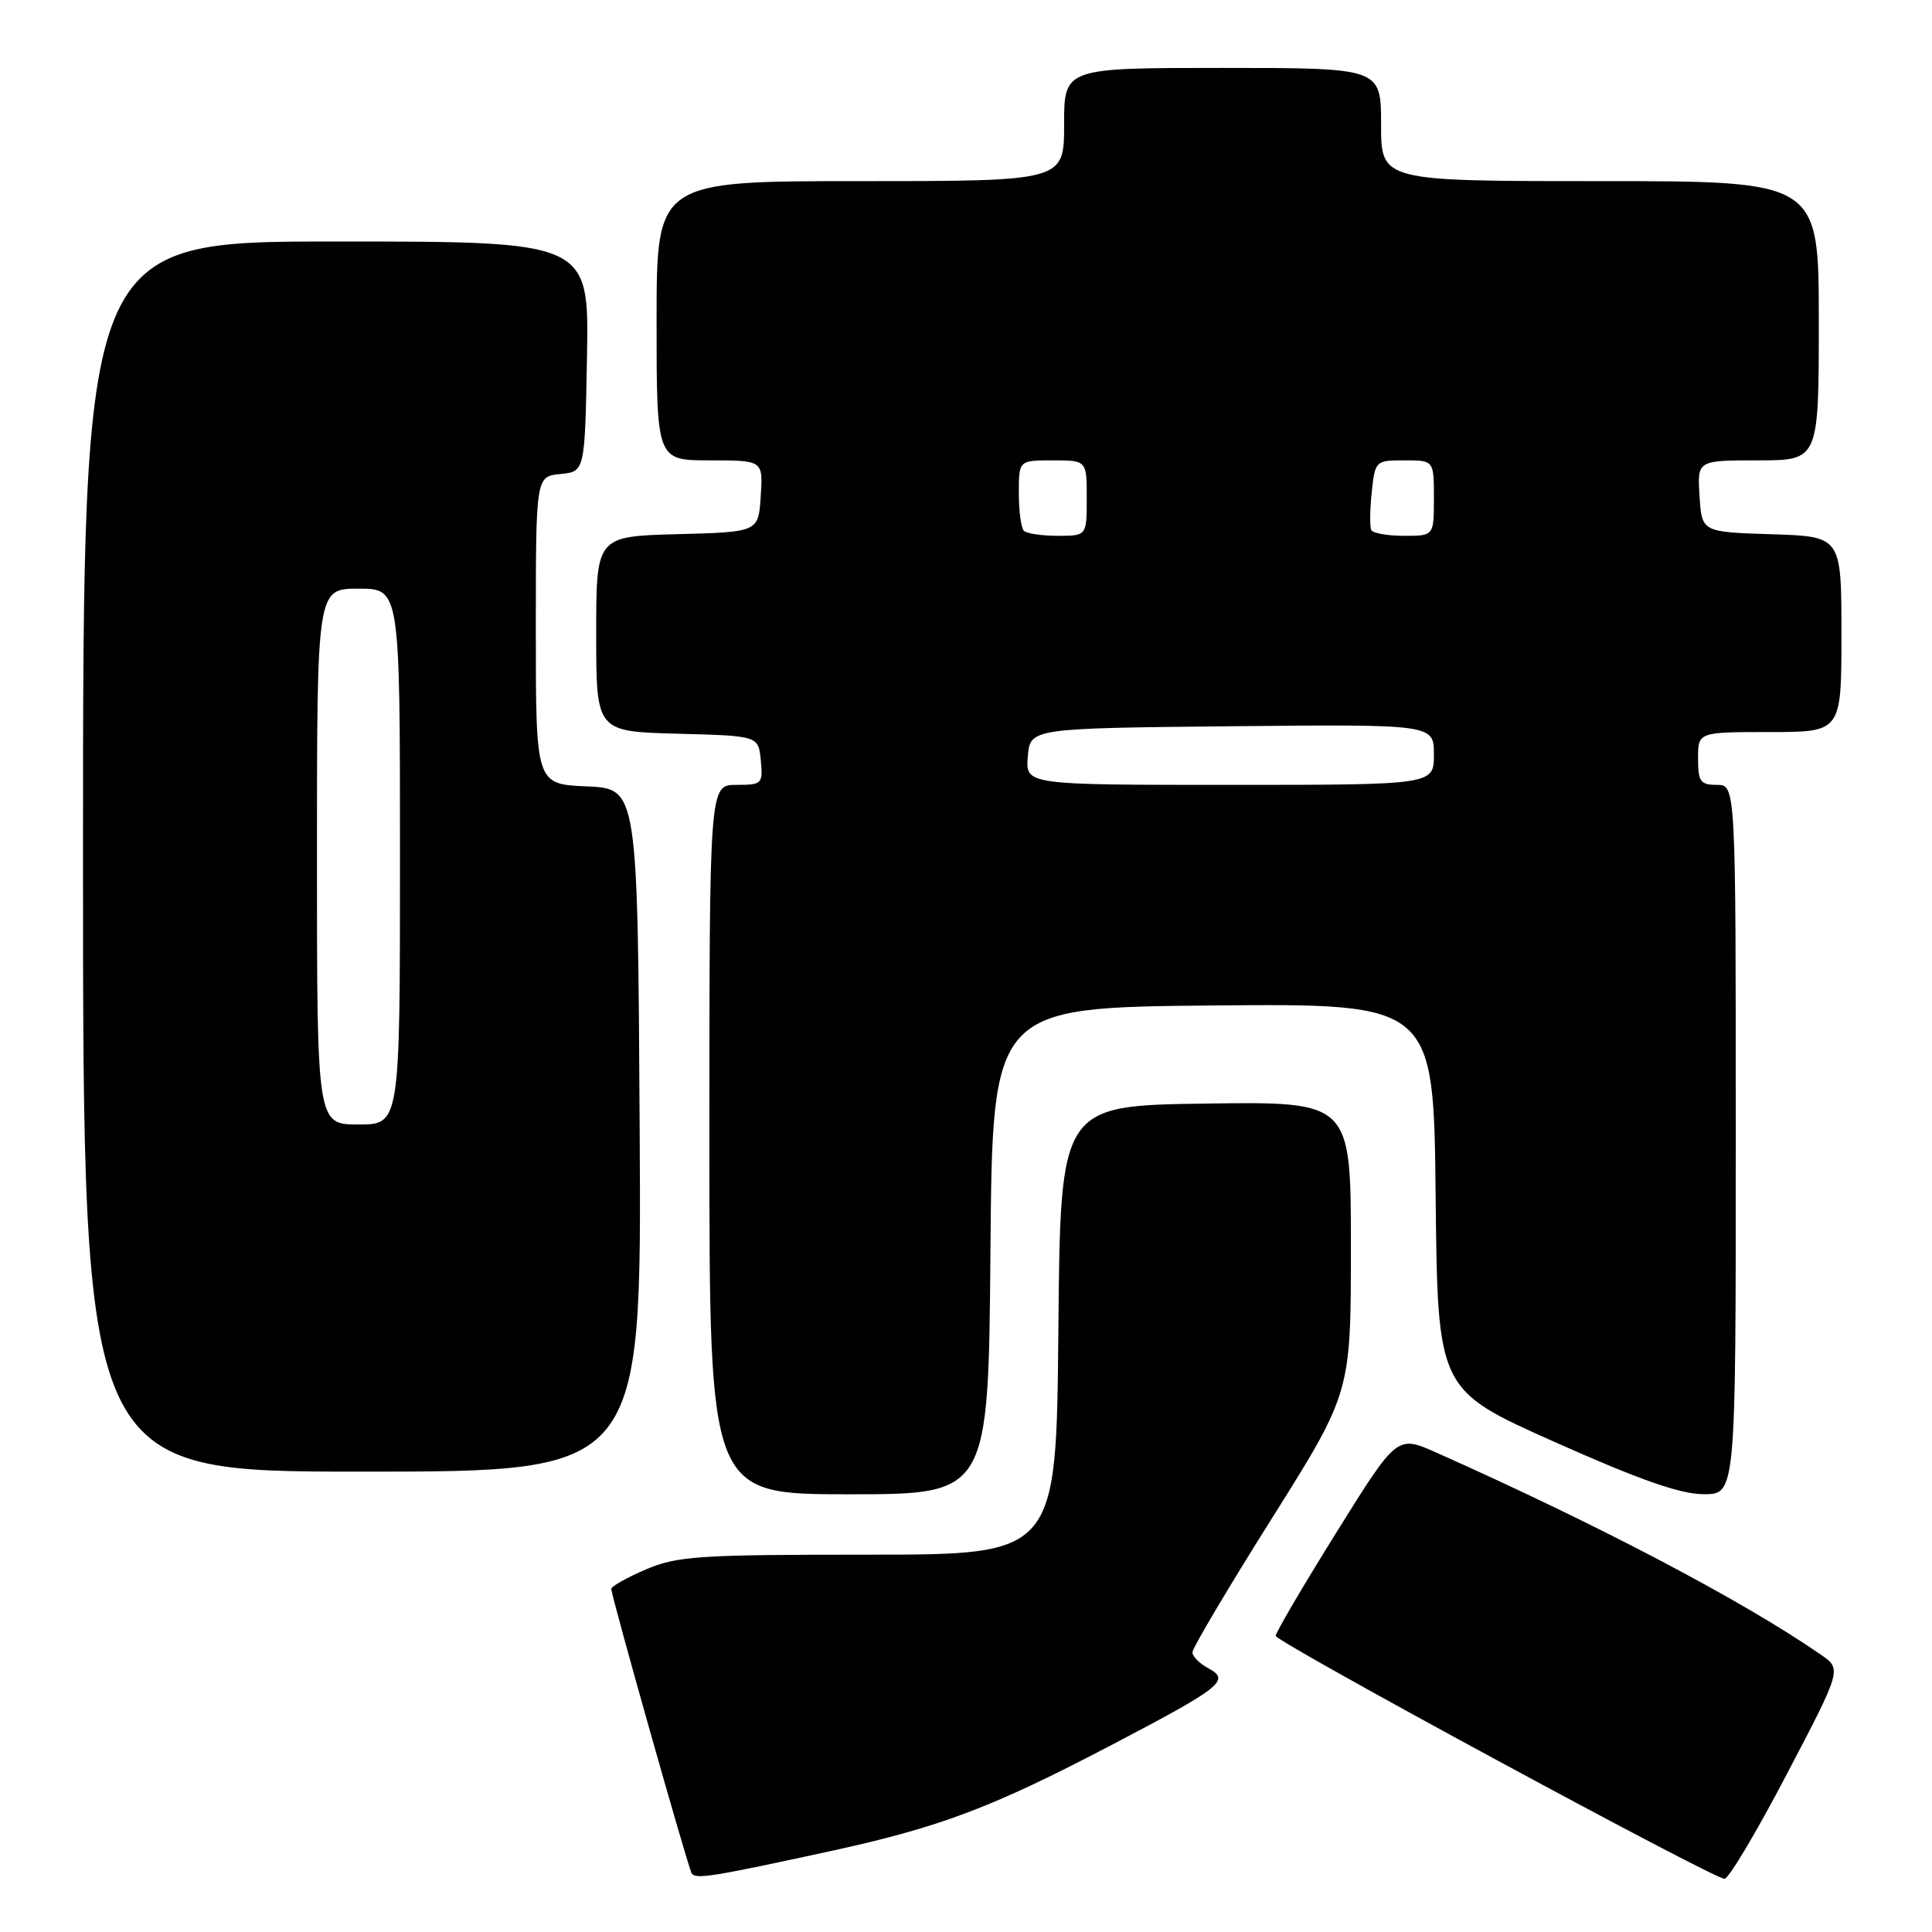 <?xml version="1.0" encoding="UTF-8" standalone="no"?>
<!DOCTYPE svg PUBLIC "-//W3C//DTD SVG 1.1//EN" "http://www.w3.org/Graphics/SVG/1.1/DTD/svg11.dtd" >
<svg xmlns="http://www.w3.org/2000/svg" xmlns:xlink="http://www.w3.org/1999/xlink" version="1.1" viewBox="0 0 256 256">
 <g >
 <path fill="currentColor"
d=" M 110.00 245.29 C 124.48 242.14 131.34 239.56 147.00 231.37 C 161.92 223.56 163.08 222.65 160.12 221.06 C 158.95 220.44 158.00 219.48 158.00 218.94 C 158.00 218.39 162.72 210.43 168.50 201.24 C 179.00 184.54 179.00 184.54 179.00 165.25 C 179.00 145.96 179.00 145.96 159.75 146.23 C 140.50 146.50 140.50 146.50 140.24 176.25 C 139.97 206.00 139.97 206.00 115.07 206.00 C 92.54 206.00 89.73 206.19 85.58 207.96 C 83.06 209.04 81.00 210.20 81.00 210.54 C 81.00 211.47 91.15 247.39 91.65 248.22 C 92.15 249.05 94.38 248.69 110.00 245.29 Z  M 236.77 235.07 C 244.05 221.17 244.05 221.17 241.27 219.25 C 230.92 212.09 211.77 202.03 190.31 192.47 C 185.11 190.16 185.11 190.16 177.06 203.09 C 172.63 210.20 169.02 216.35 169.04 216.76 C 169.08 217.59 226.93 248.91 228.50 248.95 C 229.05 248.97 232.77 242.72 236.77 235.07 Z  M 131.24 165.75 C 131.50 133.50 131.50 133.50 160.73 133.23 C 189.97 132.97 189.97 132.97 190.23 158.57 C 190.50 184.16 190.50 184.16 206.00 191.07 C 217.25 196.09 222.67 197.99 225.75 197.99 C 230.00 198.00 230.00 198.00 230.00 151.00 C 230.00 104.00 230.00 104.00 227.50 104.00 C 225.31 104.00 225.00 103.57 225.00 100.50 C 225.00 97.00 225.00 97.00 234.50 97.00 C 244.00 97.00 244.00 97.00 244.00 84.04 C 244.00 71.08 244.00 71.08 234.75 70.79 C 225.50 70.50 225.50 70.50 225.20 65.75 C 224.89 61.00 224.89 61.00 232.95 61.00 C 241.00 61.00 241.00 61.00 241.00 42.50 C 241.00 24.00 241.00 24.00 212.00 24.00 C 183.00 24.00 183.00 24.00 183.00 16.50 C 183.00 9.00 183.00 9.00 162.00 9.00 C 141.00 9.00 141.00 9.00 141.00 16.50 C 141.00 24.00 141.00 24.00 114.00 24.00 C 87.00 24.00 87.00 24.00 87.00 42.50 C 87.00 61.00 87.00 61.00 94.05 61.00 C 101.11 61.00 101.11 61.00 100.80 65.75 C 100.50 70.50 100.50 70.50 89.75 70.78 C 79.00 71.07 79.00 71.07 79.00 84.00 C 79.00 96.93 79.00 96.93 89.75 97.22 C 100.50 97.50 100.50 97.50 100.81 100.75 C 101.11 103.87 100.98 104.00 97.56 104.00 C 94.00 104.00 94.00 104.00 94.00 151.00 C 94.00 198.00 94.00 198.00 112.49 198.00 C 130.97 198.00 130.97 198.00 131.24 165.75 Z  M 84.76 149.75 C 84.50 104.50 84.50 104.50 77.75 104.20 C 71.00 103.91 71.00 103.91 71.00 83.52 C 71.00 63.13 71.00 63.13 74.25 62.81 C 77.50 62.50 77.50 62.50 77.78 47.25 C 78.05 32.00 78.05 32.00 44.53 32.00 C 11.00 32.00 11.00 32.00 11.00 113.50 C 11.00 195.00 11.00 195.00 48.01 195.00 C 85.02 195.00 85.02 195.00 84.76 149.75 Z  M 136.19 100.25 C 136.50 96.50 136.50 96.50 163.25 96.23 C 190.00 95.97 190.00 95.97 190.00 99.98 C 190.00 104.00 190.00 104.00 162.94 104.00 C 135.88 104.00 135.88 104.00 136.19 100.25 Z  M 135.67 70.33 C 135.30 69.97 135.00 67.72 135.00 65.33 C 135.00 61.00 135.00 61.00 139.50 61.00 C 144.00 61.00 144.00 61.00 144.00 66.00 C 144.00 71.00 144.00 71.00 140.17 71.00 C 138.06 71.00 136.03 70.70 135.67 70.33 Z  M 181.71 70.25 C 181.49 69.84 181.51 67.59 181.76 65.25 C 182.20 61.05 182.26 61.00 186.11 61.00 C 190.00 61.00 190.00 61.00 190.00 66.00 C 190.00 71.00 190.00 71.00 186.06 71.00 C 183.89 71.00 181.94 70.66 181.71 70.25 Z  M 42.00 113.50 C 42.00 78.00 42.00 78.00 47.50 78.00 C 53.00 78.00 53.00 78.00 53.00 113.50 C 53.00 149.00 53.00 149.00 47.50 149.00 C 42.00 149.00 42.00 149.00 42.00 113.50 Z "/>
</g>
</svg>